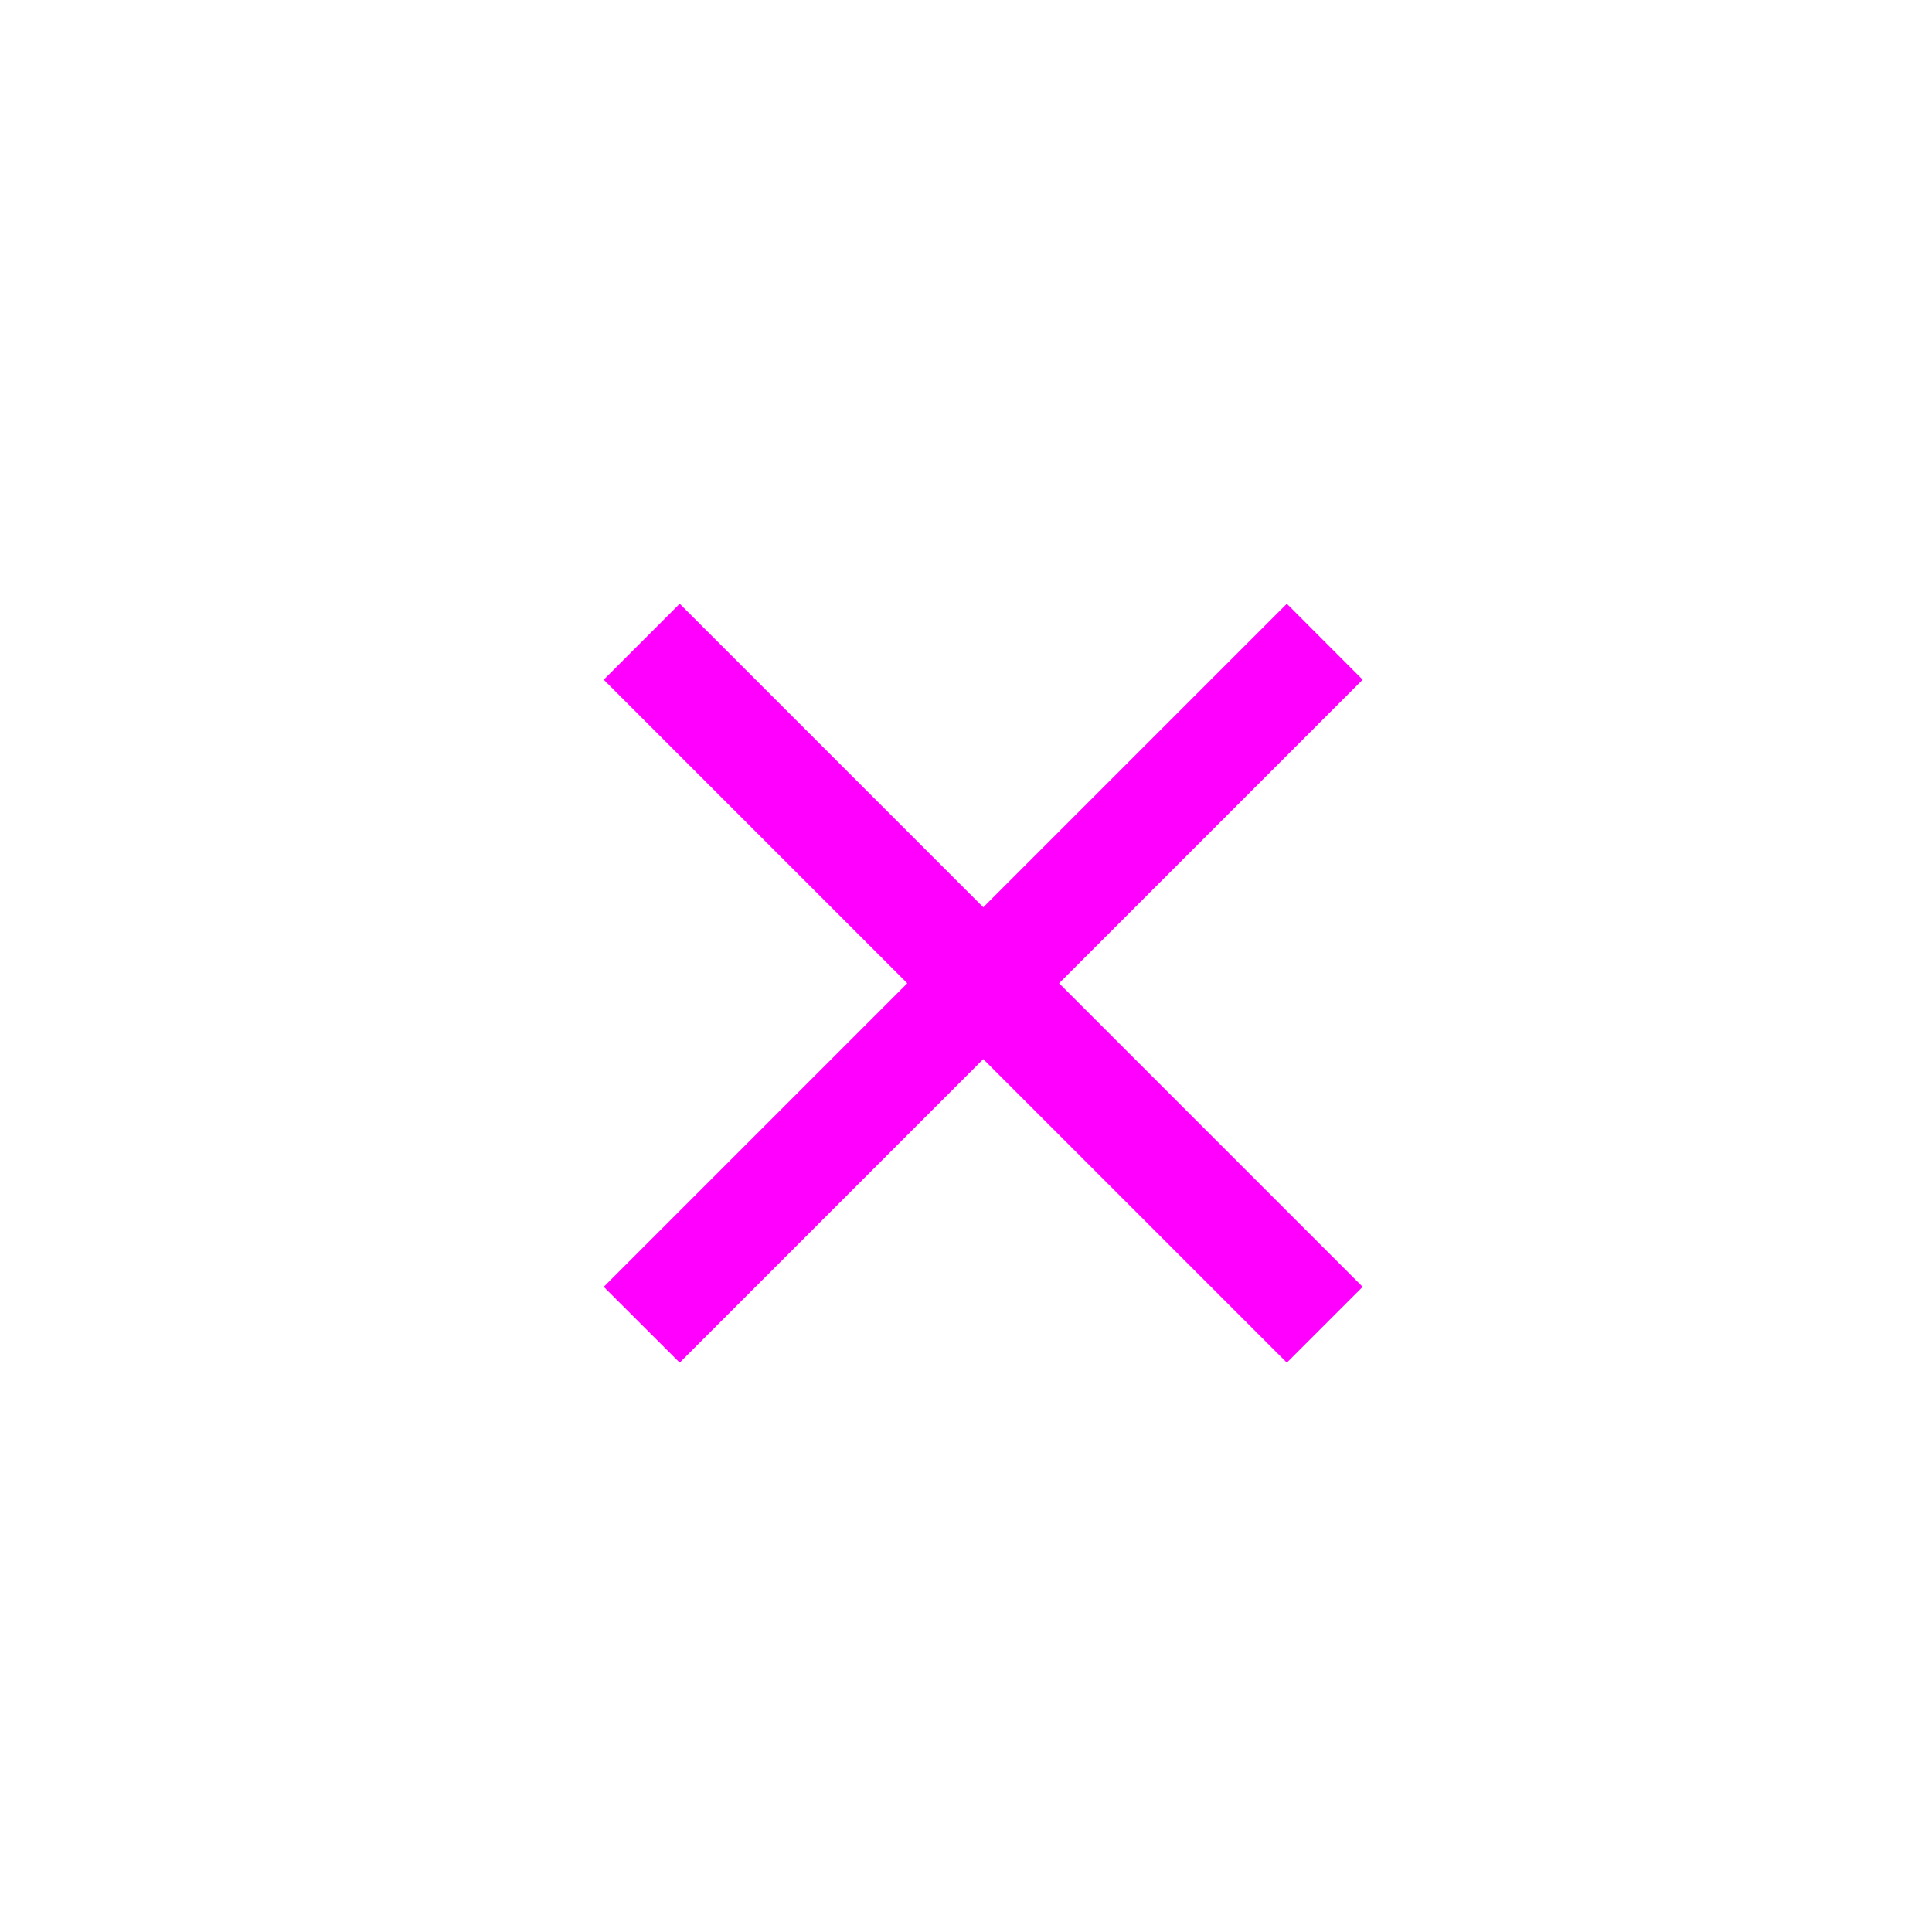 <svg xmlns="http://www.w3.org/2000/svg" width="16" height="16" viewBox="0 0 16 16">
  <polygon fill="#FF00FF" fill-rule="evenodd" points="5.629 5 5 5.629 7.514 8.143 5 10.657 5.629 11.285 8.143 8.771 10.657 11.285 11.285 10.657 8.771 8.143 11.285 5.629 10.657 5 8.143 7.514"/>
</svg>
